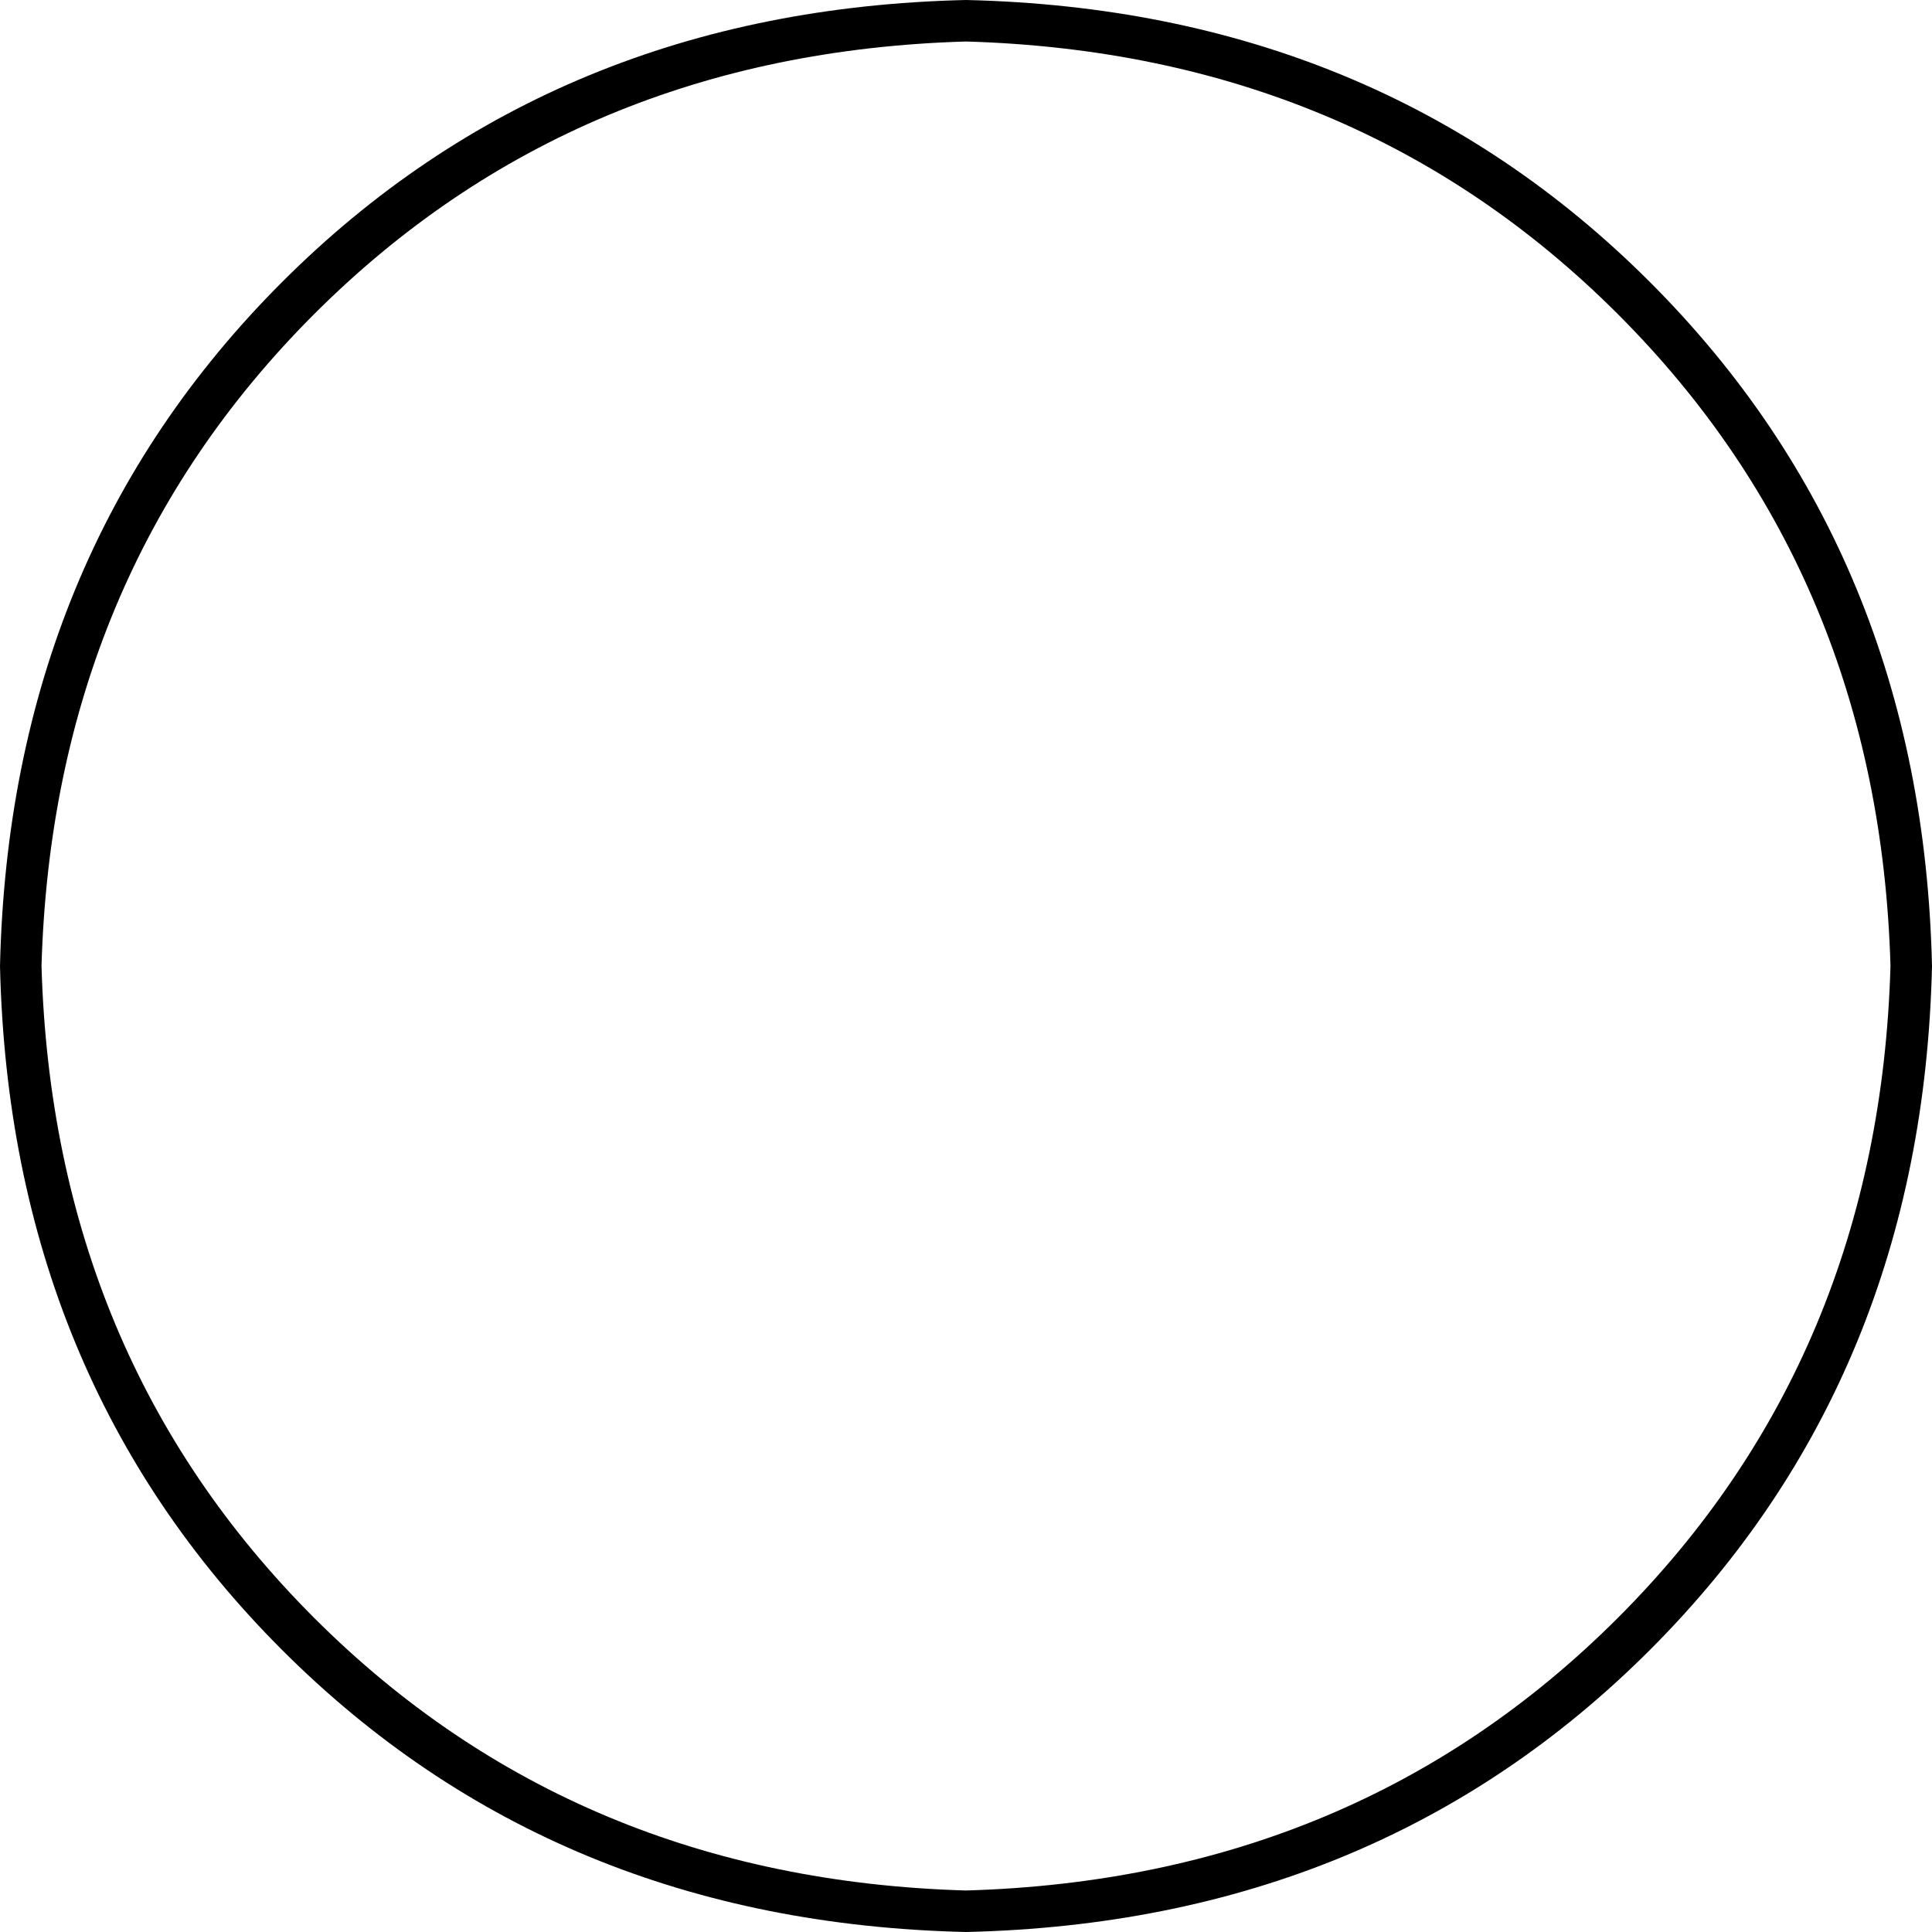 <svg xmlns="http://www.w3.org/2000/svg" viewBox="0 -128 1024 1024"><path d="M512 896Q294 891 149.50 746.50Q5 602 0 384Q5 166 149.50 21.50Q294-123 512-128Q730-123 874.50 21.50Q1019 166 1024 384Q1019 602 874.50 746.50Q730 891 512 896ZM512-106Q305-100 166.50 38.50Q28 177 22 384Q28 591 166.50 729.50Q305 868 512 874Q719 868 857.50 729.50Q996 591 1002 384Q996 177 857.50 38.50Q719-100 512-106Z"/></svg>